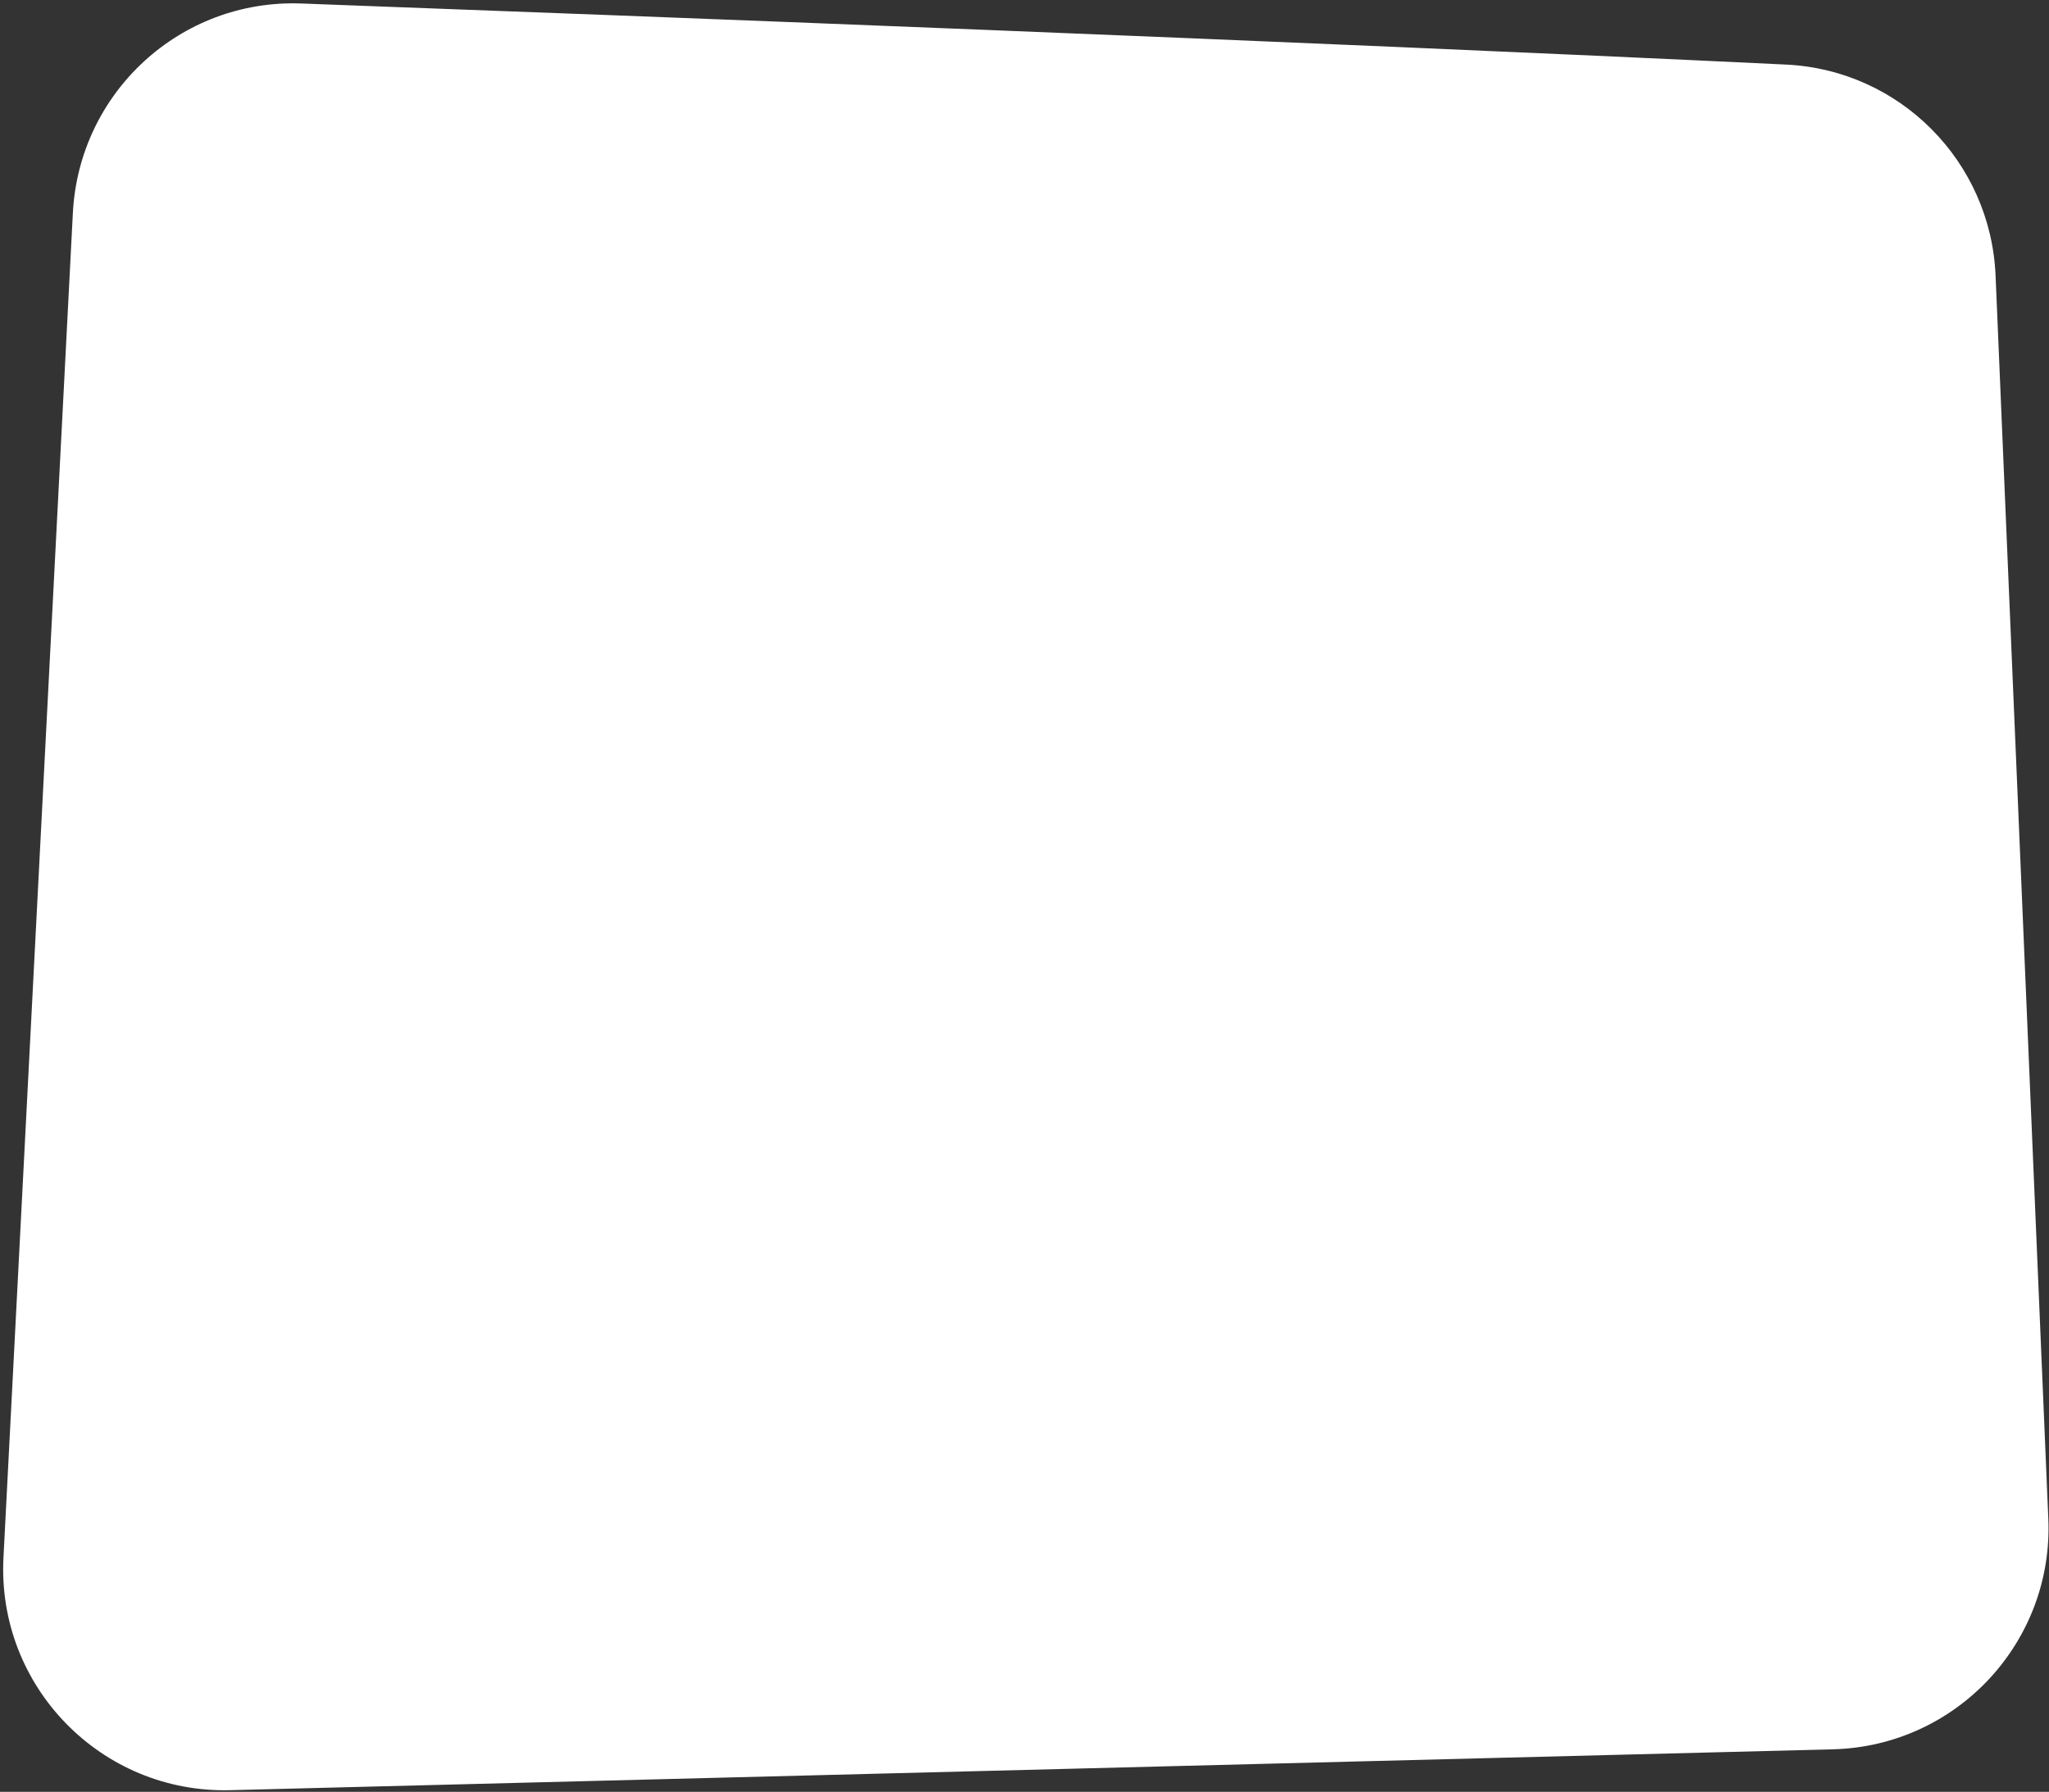 <svg width="463" height="405" viewBox="0 0 463 405" fill="none" xmlns="http://www.w3.org/2000/svg">
<rect x="0" y="0" width="463" height="405" fill="#333333" stroke="none"/>
<path d="M403.595 14.596C292.695 9.281 143.983 3.601 68.071 0.79C40.787 -0.221 17.871 20.875 16.465 48.141L0.783 352.063C-0.718 381.155 22.87 405.366 51.992 404.623L414.165 395.384C442.1 394.672 464.029 371.201 462.845 343.282L450.927 62.29C449.834 36.536 429.343 15.829 403.595 14.596Z" fill="white"/>
</svg>
